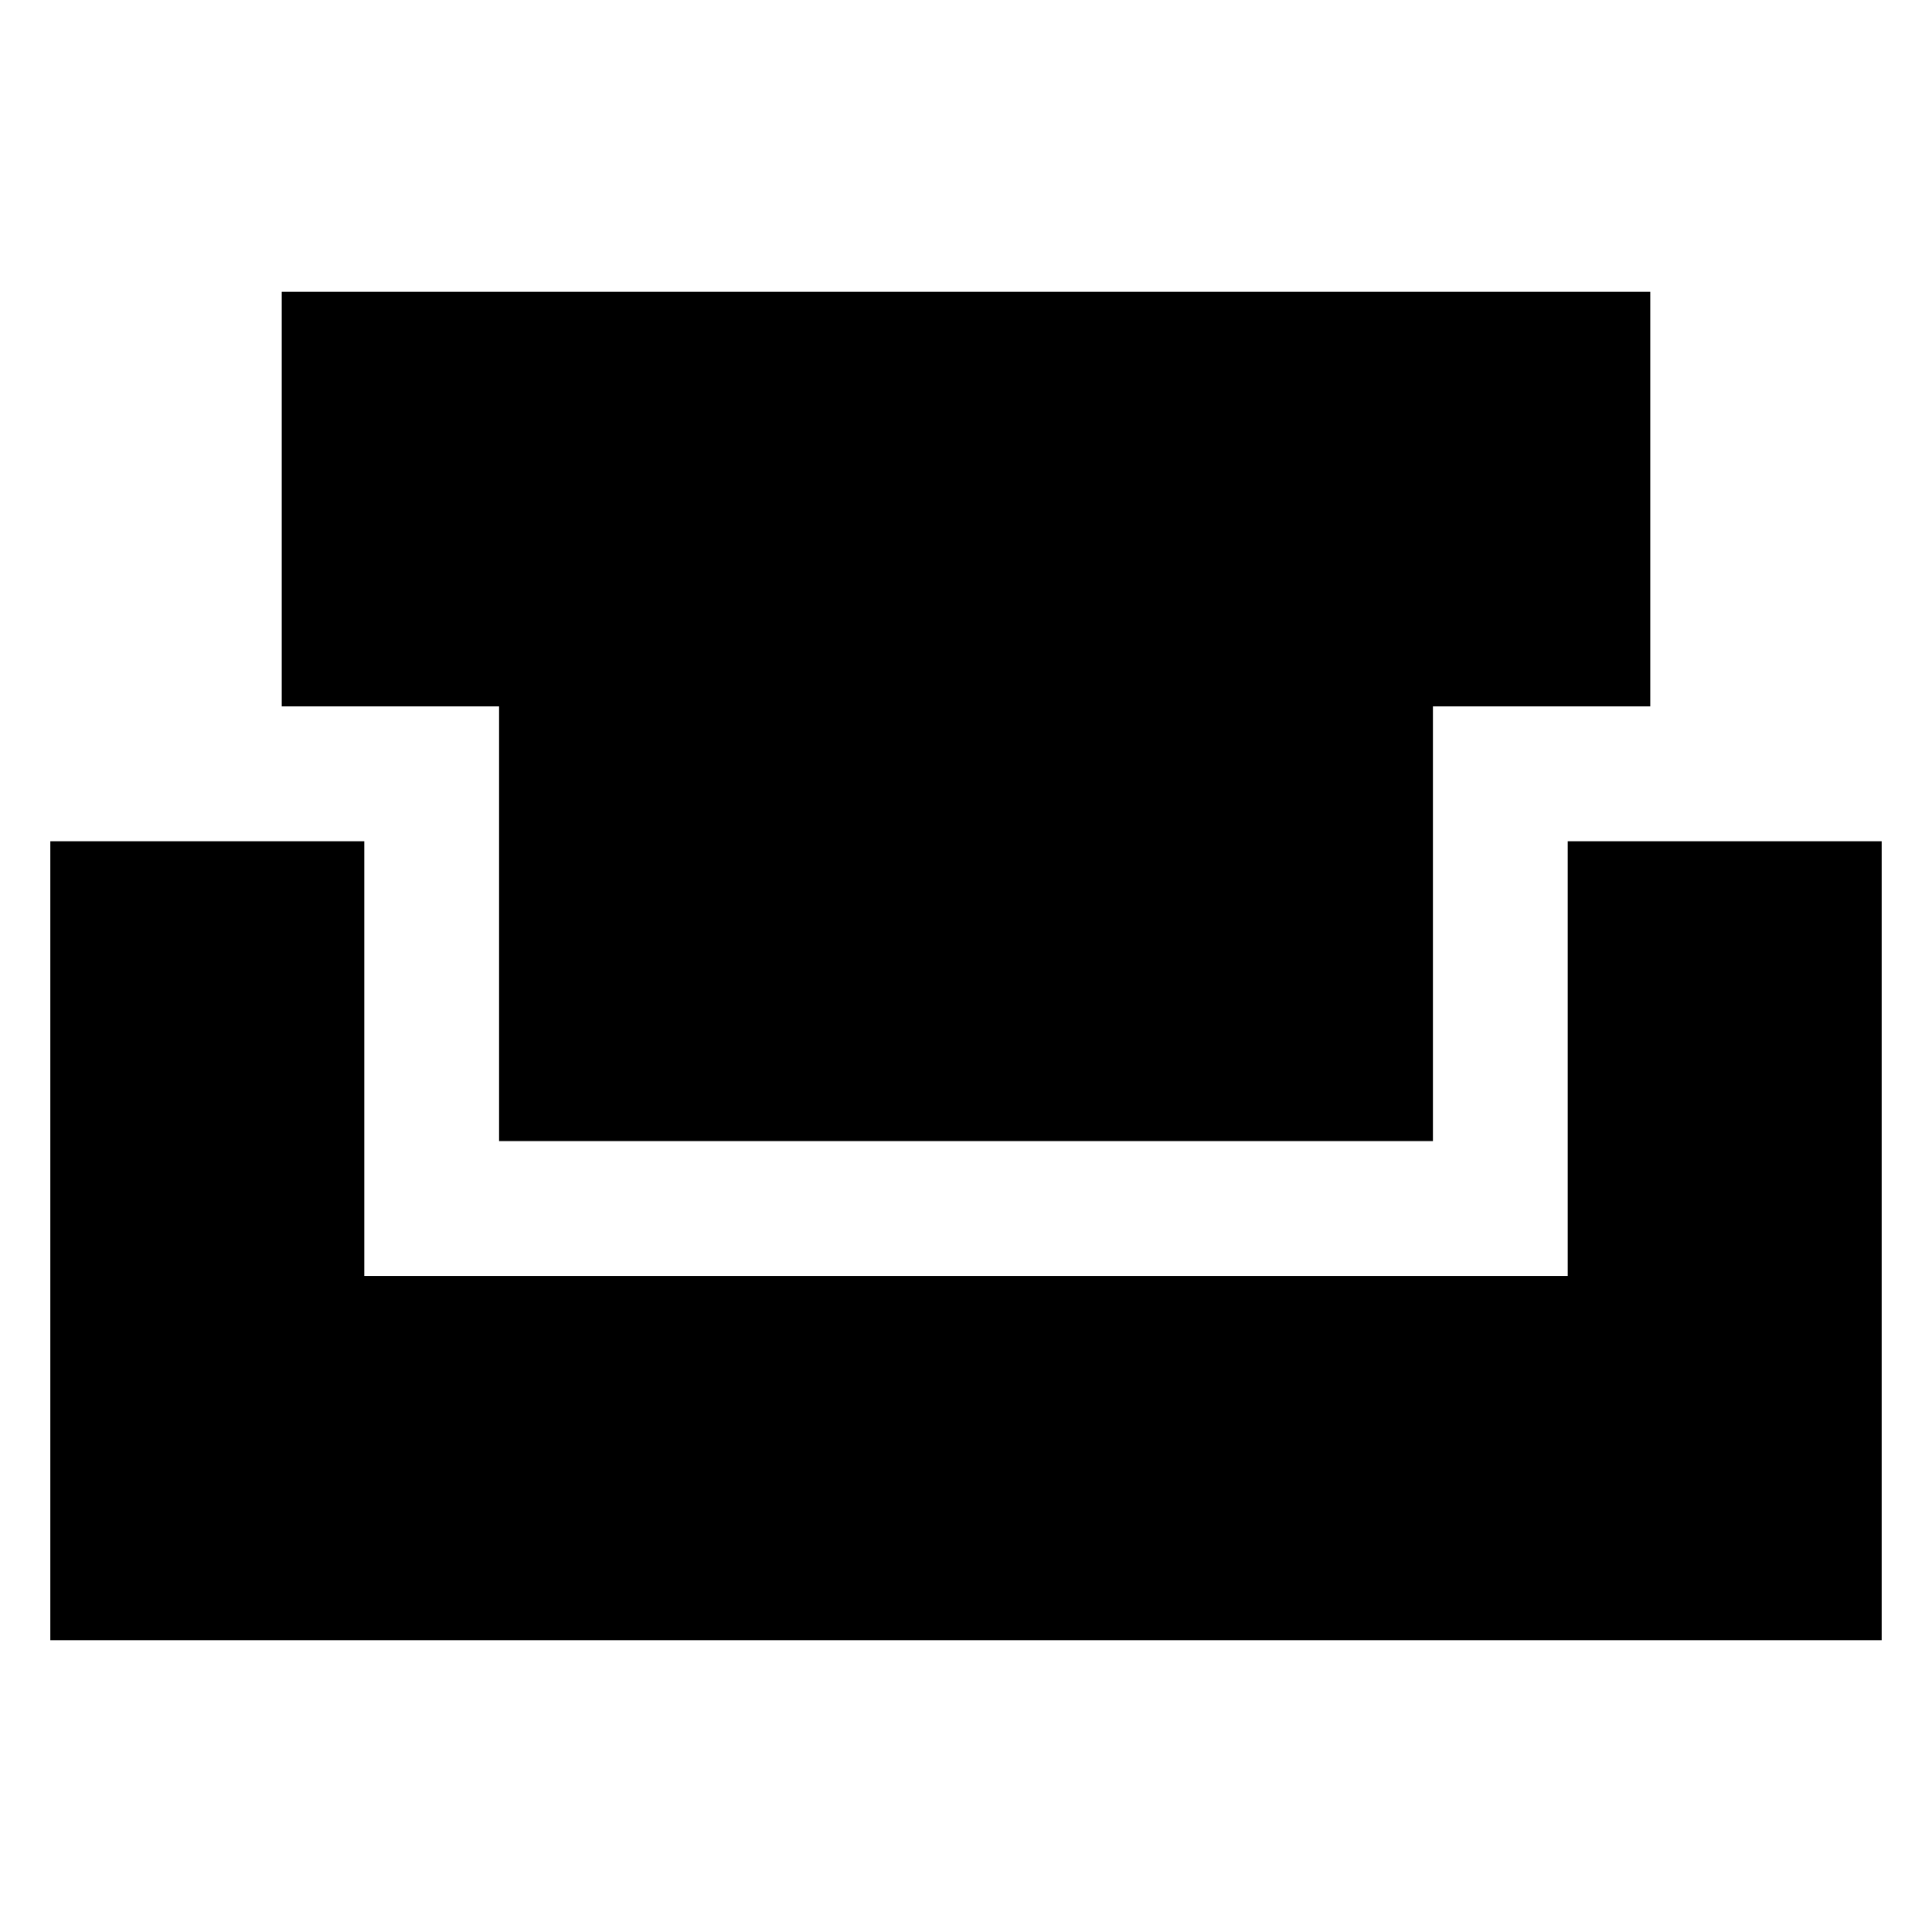 <svg xmlns="http://www.w3.org/2000/svg" height="40" width="40"><path d="M1.042 33.958V17.417H7.542V26.417H32.458V17.417H38.958V33.958ZM10.333 23.625V14.625H5.833V6.042H34.167V14.625H29.667V23.625Z"/></svg>